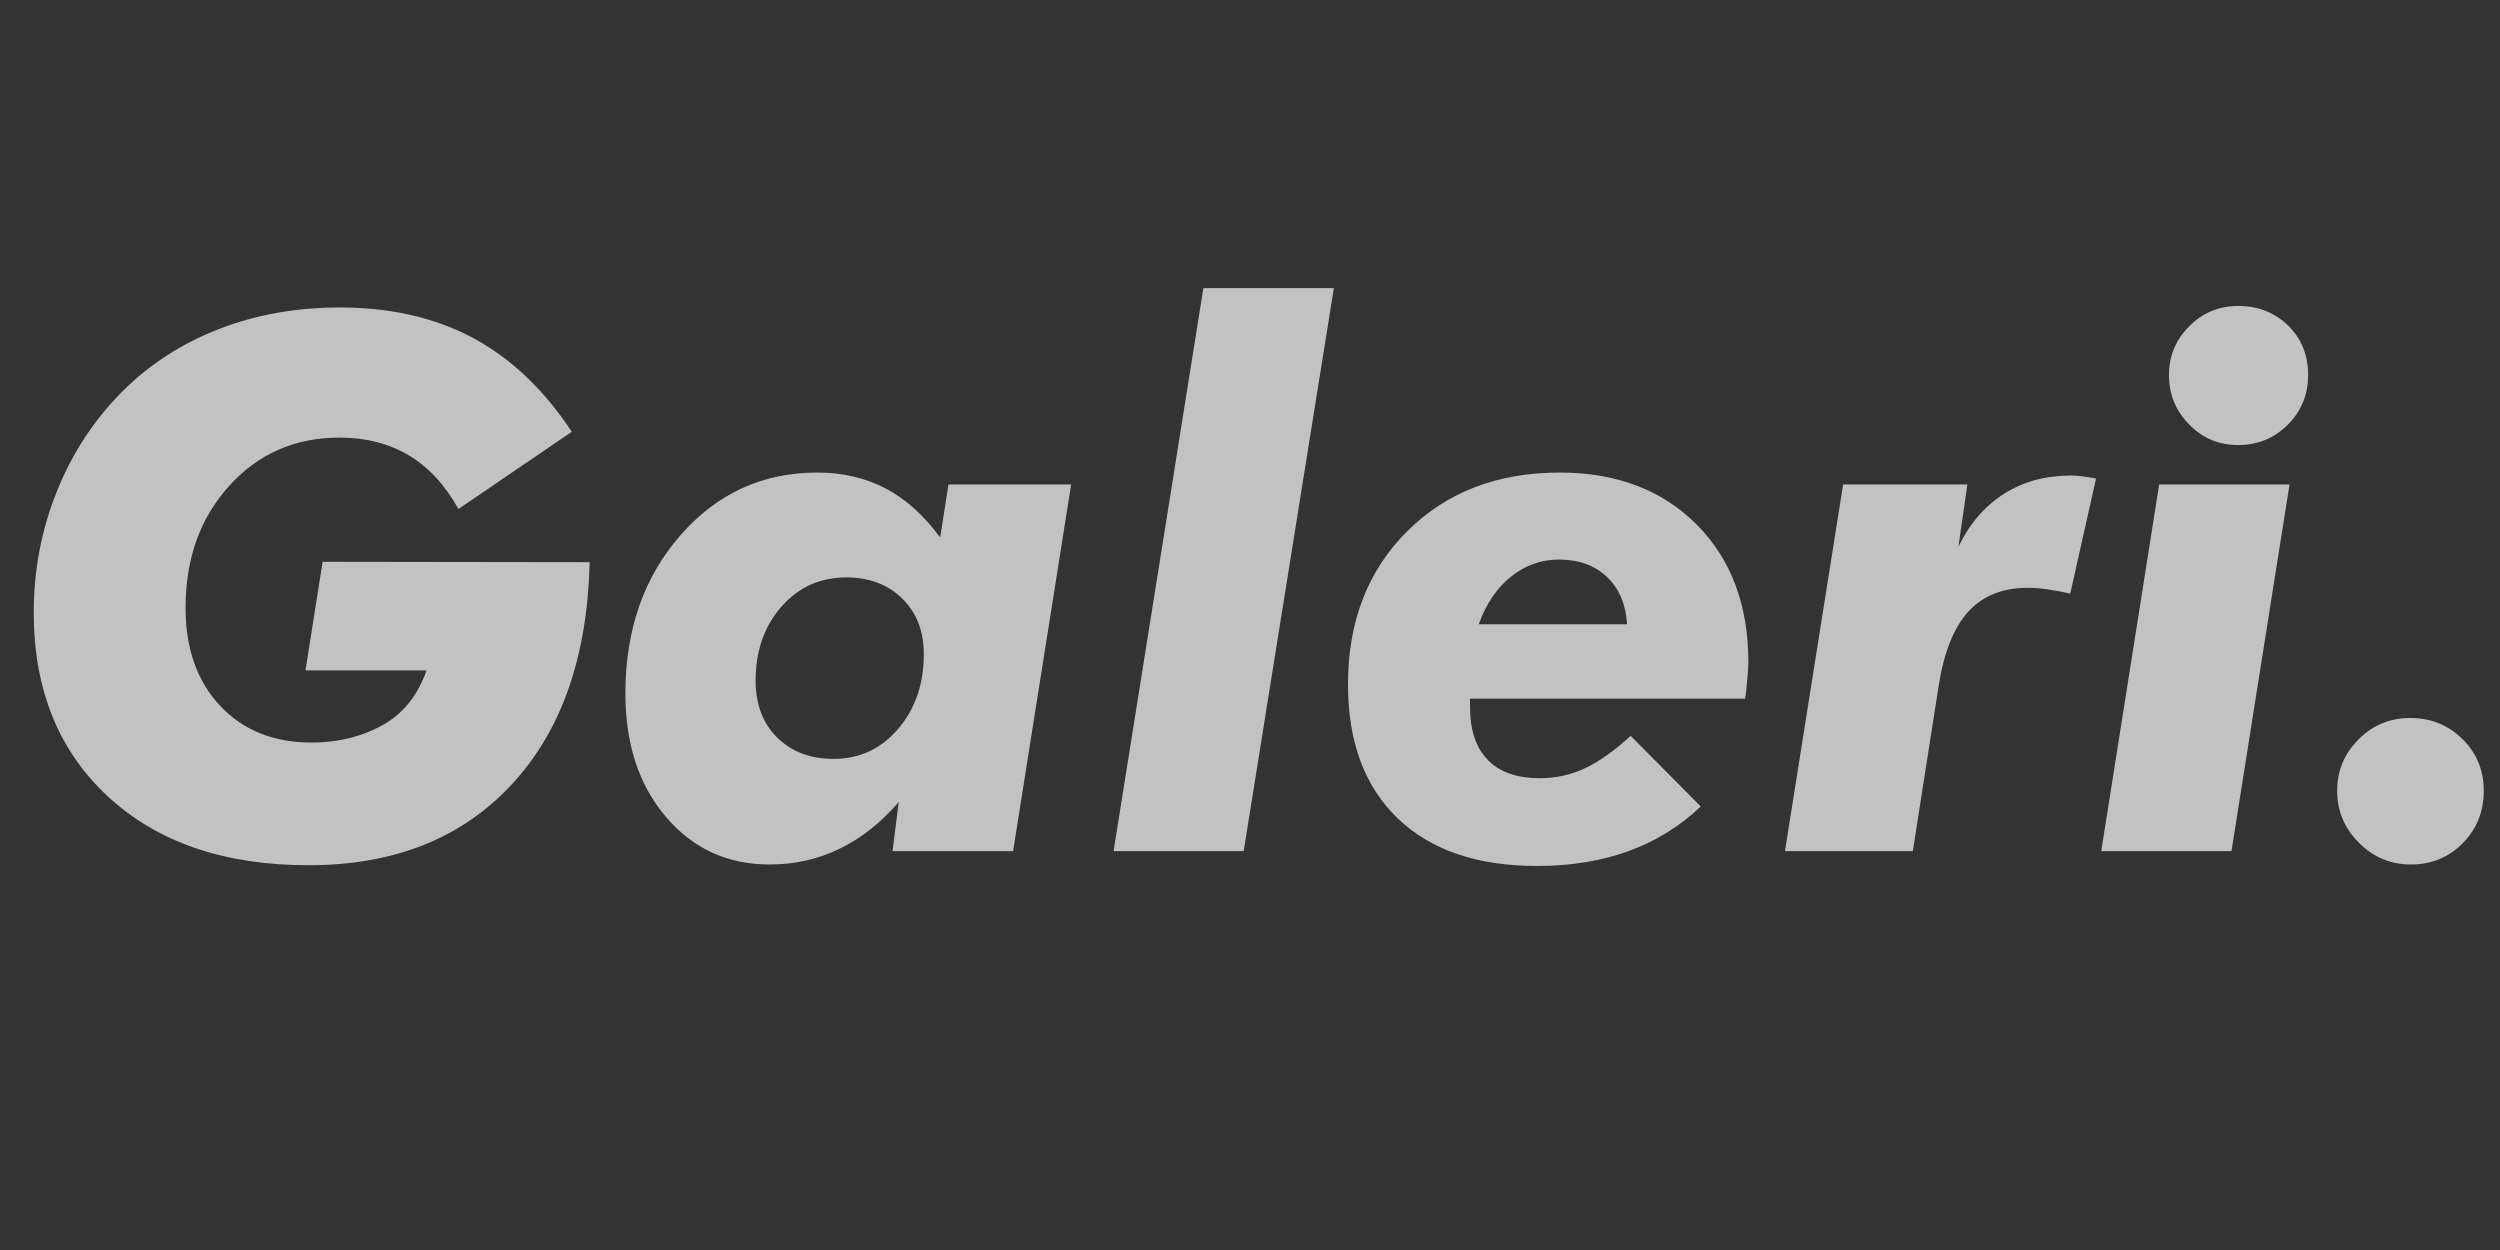 <?xml version="1.0" encoding="UTF-8"?>
<!DOCTYPE svg PUBLIC "-//W3C//DTD SVG 1.1//EN" "http://www.w3.org/Graphics/SVG/1.1/DTD/svg11.dtd">
<!-- Creator: CorelDRAW 2018 (64-Bit) -->
<svg xmlns="http://www.w3.org/2000/svg" xml:space="preserve" width="4000px" height="2000px" version="1.1" style="shape-rendering:geometricPrecision; text-rendering:geometricPrecision; image-rendering:optimizeQuality; fill-rule:evenodd; clip-rule:evenodd"
viewBox="0 0 4000 2000"
 xmlns:xlink="http://www.w3.org/1999/xlink">
 <rect x="0" y="0" width="4000" height="2000" fill="#333333" stroke="none"/>
 <defs>
  <style type="text/css">
   <![CDATA[
    .fil0 {fill:white;fill-rule:nonzero;fill-opacity:0.702}
   ]]>
  </style>
 </defs>
 <g id="Layer_x0020_1">
  <path class="fil0" d="M516.19 898.89l427.27 0.6c-3.57,151.31 -45.05,270.11 -125.02,355.98 -79.78,85.88 -188.14,128.91 -324.87,128.91 -134.55,0 -241.52,-36.69 -320.7,-109.87 -79.18,-73.18 -118.87,-171.35 -118.87,-294.51 0,-67.82 12.3,-132.28 36.71,-193.16 24.41,-61.08 59.34,-114.63 105.18,-160.64 43.46,-43.43 94.86,-76.55 154.4,-99.76 59.34,-23 123.83,-34.5 193.29,-34.5 81.37,0 152.41,16.26 213.34,48.78 60.72,32.73 113.51,82.7 157.96,150.13l-181.38 123.56c-21.24,-38.28 -47.63,-66.84 -79.38,-85.88 -31.56,-18.84 -68.47,-28.36 -110.74,-28.36 -71.24,0 -130.18,25.79 -176.62,77.15 -46.64,51.56 -69.86,116.61 -69.86,195.35 0,65.05 18.46,117.2 55.17,156.47 36.92,39.27 85.54,58.9 146.06,58.9 22.43,0 43.66,-2.57 63.71,-7.73 19.84,-5.36 38.3,-12.89 55.37,-23.01 15.28,-9.32 28.18,-21.02 39.09,-35.1 10.72,-14.08 19.45,-30.54 26.2,-49.58l-193.69 0 27.38 -173.73zm692.8 190.39c0,37.68 11.51,67.82 34.33,90.63 23.02,22.81 53.19,34.31 90.89,34.31 41.08,0 75.41,-16.06 102.8,-47.99 27.39,-31.93 41.08,-71.79 41.08,-119.79 0,-36.49 -11.51,-66.04 -34.33,-88.65 -23.02,-22.61 -52.79,-33.91 -89.7,-33.91 -41.88,0 -76.61,15.67 -103.99,47 -27.39,31.34 -41.08,70.8 -41.08,118.4zm229.01 193.96c-28.38,32.92 -59.93,57.91 -94.66,74.76 -34.53,16.86 -71.84,25.19 -111.93,25.19 -67.47,0 -122.64,-25.38 -165.9,-76.15 -43.26,-50.77 -64.9,-116.62 -64.9,-197.53 0,-101.54 29.38,-185.83 87.92,-252.86 58.54,-67.03 131.57,-100.55 219.09,-100.55 40.68,0 77.2,8.53 109.35,25.38 32.14,16.86 61.32,43.04 87.32,78.54l13.29 -84.88 196.27 0 -92.88 586.63 -192.89 0 9.92 -78.53zm487.4 -822.24l208.77 0 -144.27 900.77 -208.18 0 143.68 -900.77zm677.91 537.85c-1.98,-31.74 -12.5,-56.92 -31.95,-75.57 -19.45,-18.64 -45.05,-27.96 -76.8,-27.96 -28.77,0 -54.38,9.12 -77,27.37 -22.82,18.24 -39.89,43.63 -51.6,76.16l237.35 0zm-251.24 118.99l0 13.29c0,37.28 9.53,65.64 28.58,84.88 18.85,19.43 46.64,29.15 83.15,29.15 25.6,0 49.61,-5.36 72.43,-16.06 22.63,-10.71 47.04,-27.97 72.84,-51.77l112.12 113.05c-33.34,31.73 -71.84,55.53 -115.5,71.39 -43.66,15.87 -92.48,23.8 -146.26,23.8 -95.85,0 -170.27,-25.38 -223.25,-76.35 -52.99,-50.97 -79.39,-122.37 -79.39,-214.19 0,-100.35 31.56,-182.06 94.47,-244.73 62.91,-62.86 144.47,-94.2 244.49,-94.2 90.69,0 163.52,27.76 218.89,83.1 55.17,55.53 82.76,128.9 82.76,220.53 0,8.13 -1.19,22.81 -3.38,44.23 -0.79,6.54 -1.39,11.1 -1.78,13.88l-440.17 0zm503.87 243.93l93.07 -586.63 198.85 0 -14.48 99.75c18.06,-37.28 42.47,-65.44 73.22,-84.88 30.57,-19.43 66.29,-29.15 106.97,-29.15 4.17,0 9.13,0.2 14.49,0.79 5.36,0.6 13.89,1.99 25.6,3.97l-41.28 184.24c-13.49,-3.17 -25.8,-5.35 -36.71,-6.94 -10.72,-1.59 -21.24,-2.38 -31.36,-2.38 -39.89,0 -71.44,12.49 -94.46,37.48 -23.02,24.99 -38.9,63.66 -47.43,115.82l-41.87 267.93 -204.61 0zm614.41 -761.75c0,-30.34 10.71,-56.32 32.35,-77.94 21.43,-21.61 47.43,-32.52 78.19,-32.52 32.14,0 58.74,10.51 80.17,31.33 21.24,21.02 31.95,47.2 31.95,79.13 0,31.34 -10.91,57.91 -32.55,79.53 -21.63,21.62 -48.22,32.52 -79.57,32.52 -30.76,0 -56.76,-10.9 -78.19,-32.92 -21.64,-21.81 -32.35,-48.19 -32.35,-79.13zm-108.36 761.75l92.68 -586.63 208.57 0 -92.87 586.63 -208.38 0zm377.46 -96.38c0,-32.13 11.31,-59.5 34.13,-82.3 22.63,-22.81 50.21,-34.31 82.96,-34.31 32.94,0 60.72,11.3 83.35,33.71 22.82,22.41 34.13,49.98 34.13,82.9 0,33.32 -11.31,61.28 -33.74,83.89 -22.62,22.61 -50.01,33.91 -82.75,33.91 -32.55,0 -60.33,-11.7 -83.35,-34.9 -23.22,-23.21 -34.73,-50.77 -34.73,-82.9z"/>
 </g>
</svg>
